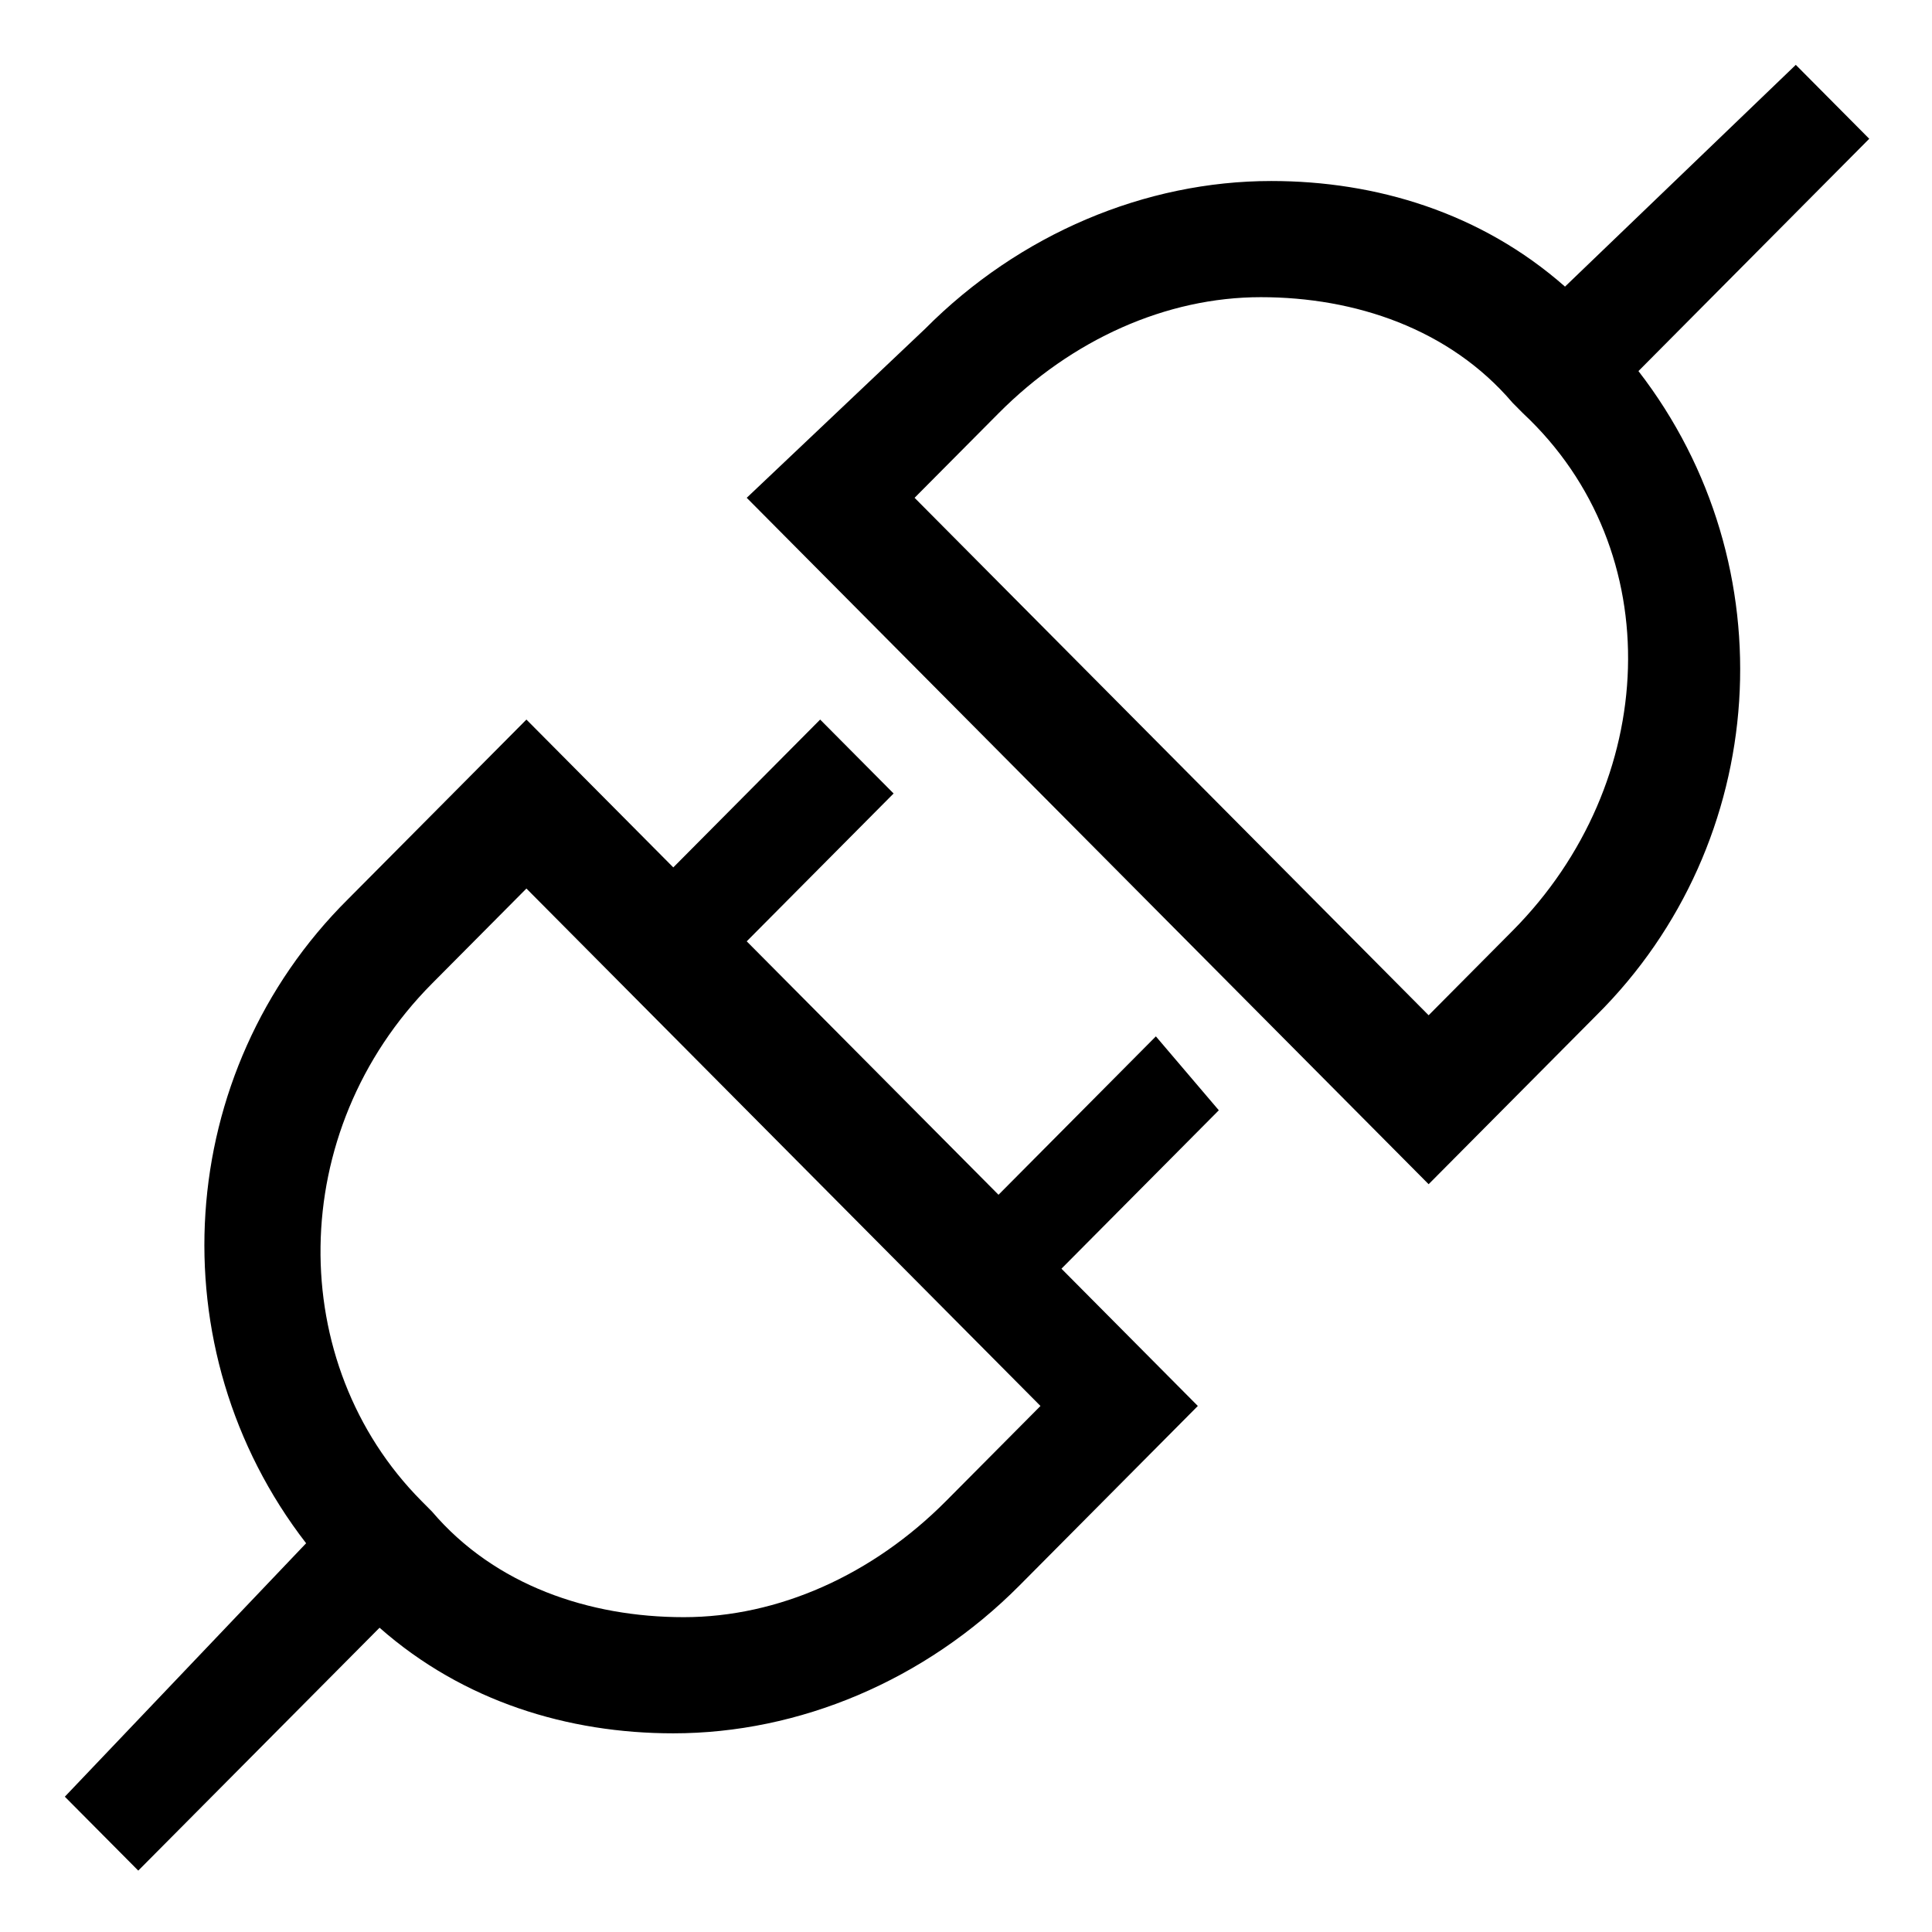 <?xml version="1.0" standalone="no"?><!DOCTYPE svg PUBLIC "-//W3C//DTD SVG 1.1//EN" "http://www.w3.org/Graphics/SVG/1.1/DTD/svg11.dtd"><svg class="icon" width="200px" height="200.00px" viewBox="0 0 1024 1024" version="1.1" xmlns="http://www.w3.org/2000/svg"><path fill="#000000" d="M612.635 549.3l-83.403 83.953-133.454-134.328 77.849-78.358-38.924-39.18-77.844 78.357-77.845-78.357-94.528 95.152C92.16 568.208 82.598 714.93 162.246 817.956L34.36 952.285l38.924 39.175 127.888-128.73c44.48 39.18 100.083 55.97 155.688 55.97 66.723 0 133.447-27.983 183.49-78.358l94.526-95.147-72.285-72.76 83.404-83.96-33.36-39.176zM501.427 795.564c-38.92 39.182-88.963 61.568-139.007 61.568-50.043 0-100.088-16.79-133.448-55.967l-5.56-5.602c-72.285-72.76-72.285-195.891 5.56-274.254l50.043-50.37 272.456 274.255-50.044 50.37zM990.738 73.552l-38.924-39.18-122.327 117.537c-44.485-39.18-100.083-55.97-155.688-55.97-66.723 0-133.448 27.982-183.492 78.356l-94.528 89.551 361.425 363.81 88.963-89.55C938.5 446.43 948.06 299.708 868.412 196.682l122.326-123.13zM801.686 493.328l-44.484 44.779-272.454-274.26 44.484-44.772c38.92-39.182 88.963-61.568 139.007-61.568 50.04 0 100.083 16.79 133.448 55.971l5.56 5.597c77.843 72.76 72.284 195.896-5.56 274.253z m0 0"  /></svg>